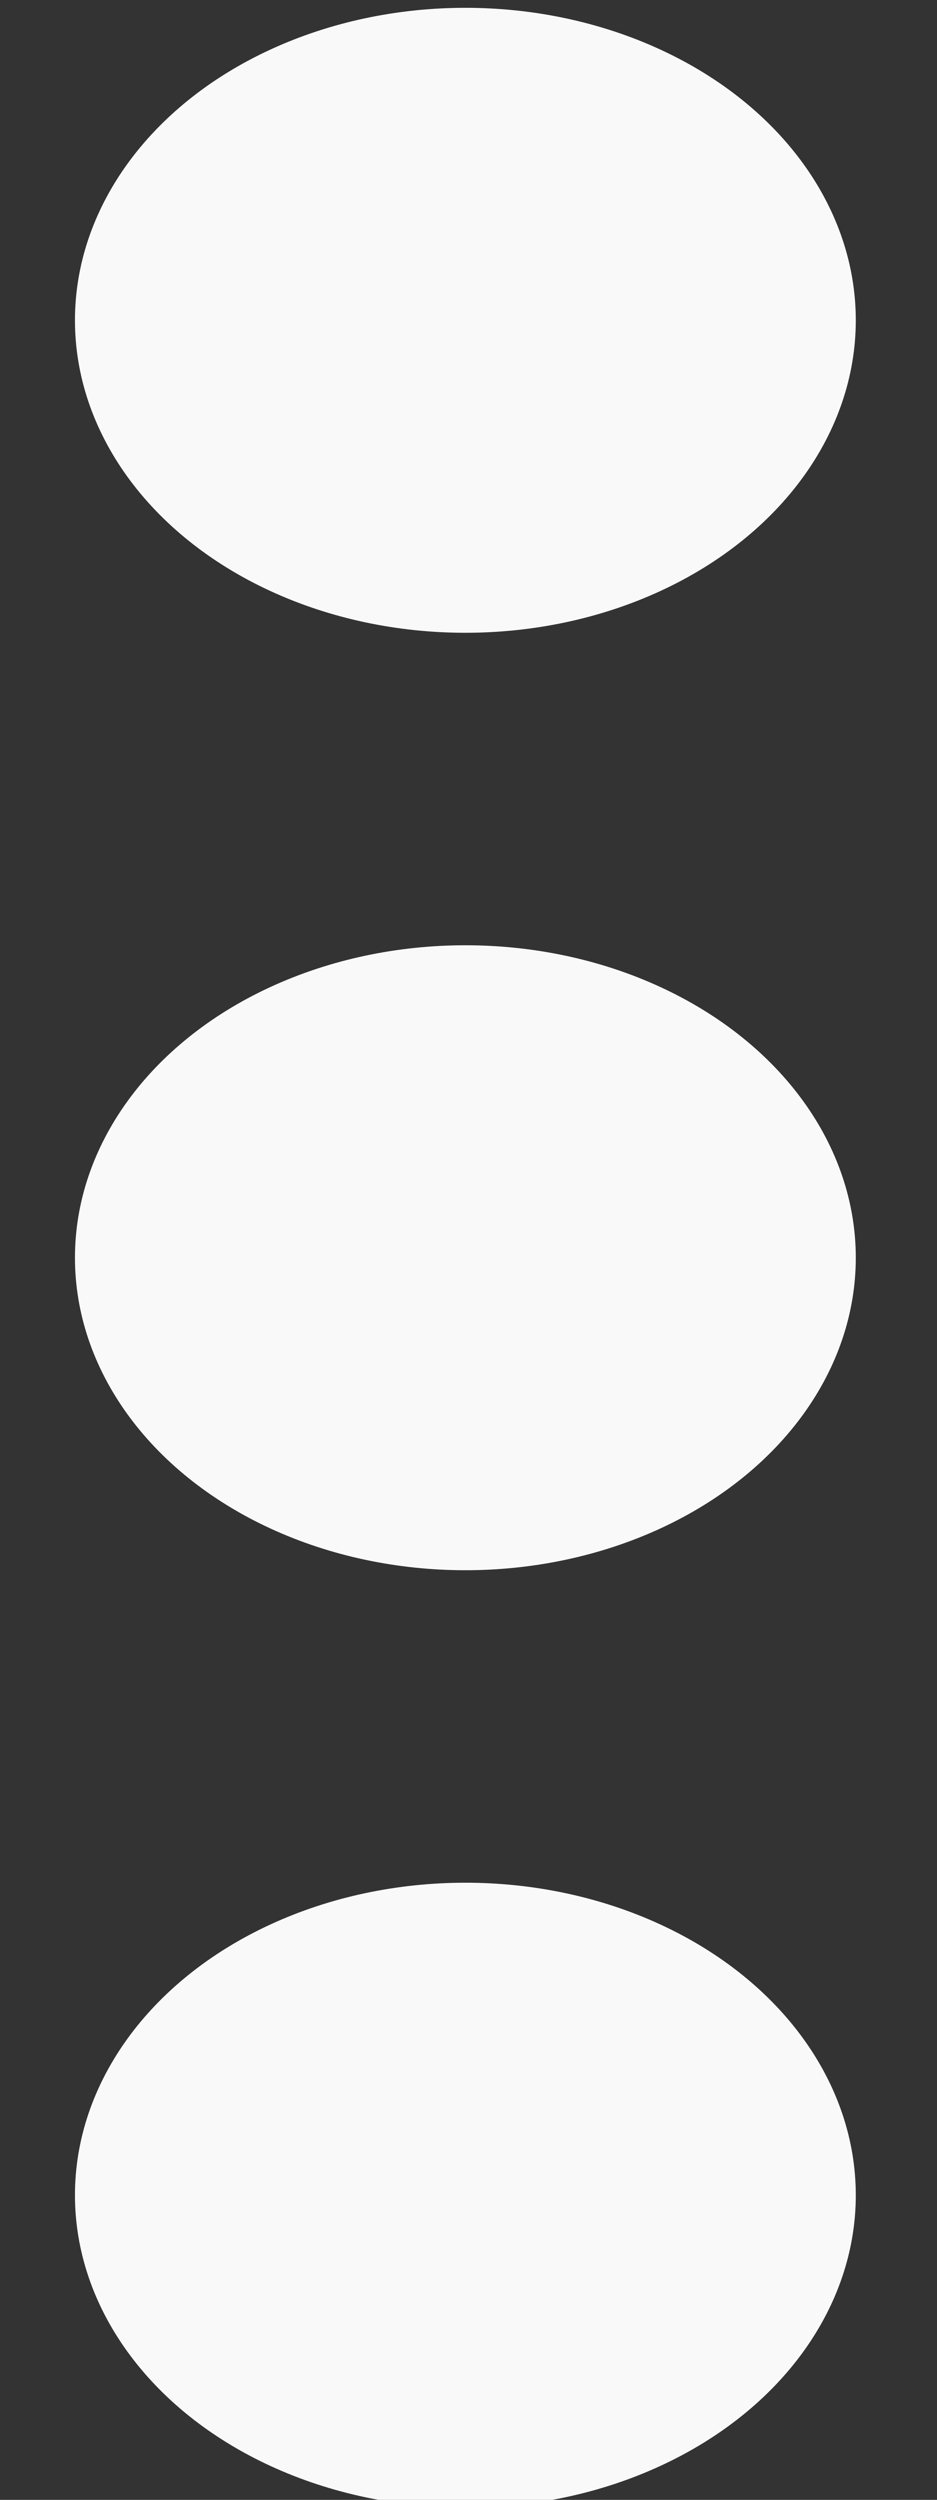 <svg width="6" height="16" xmlns="http://www.w3.org/2000/svg"><rect width="100%" height="100%" fill="#333333" stroke="none"/><g transform="translate(.48 .05)" fill="#F9F9F9" fill-rule="evenodd"><ellipse cx="2.5" cy="2" rx="2.5" ry="2"/><ellipse cx="2.5" cy="8" rx="2.5" ry="2"/><ellipse cx="2.5" cy="14" rx="2.5" ry="2"/></g></svg>